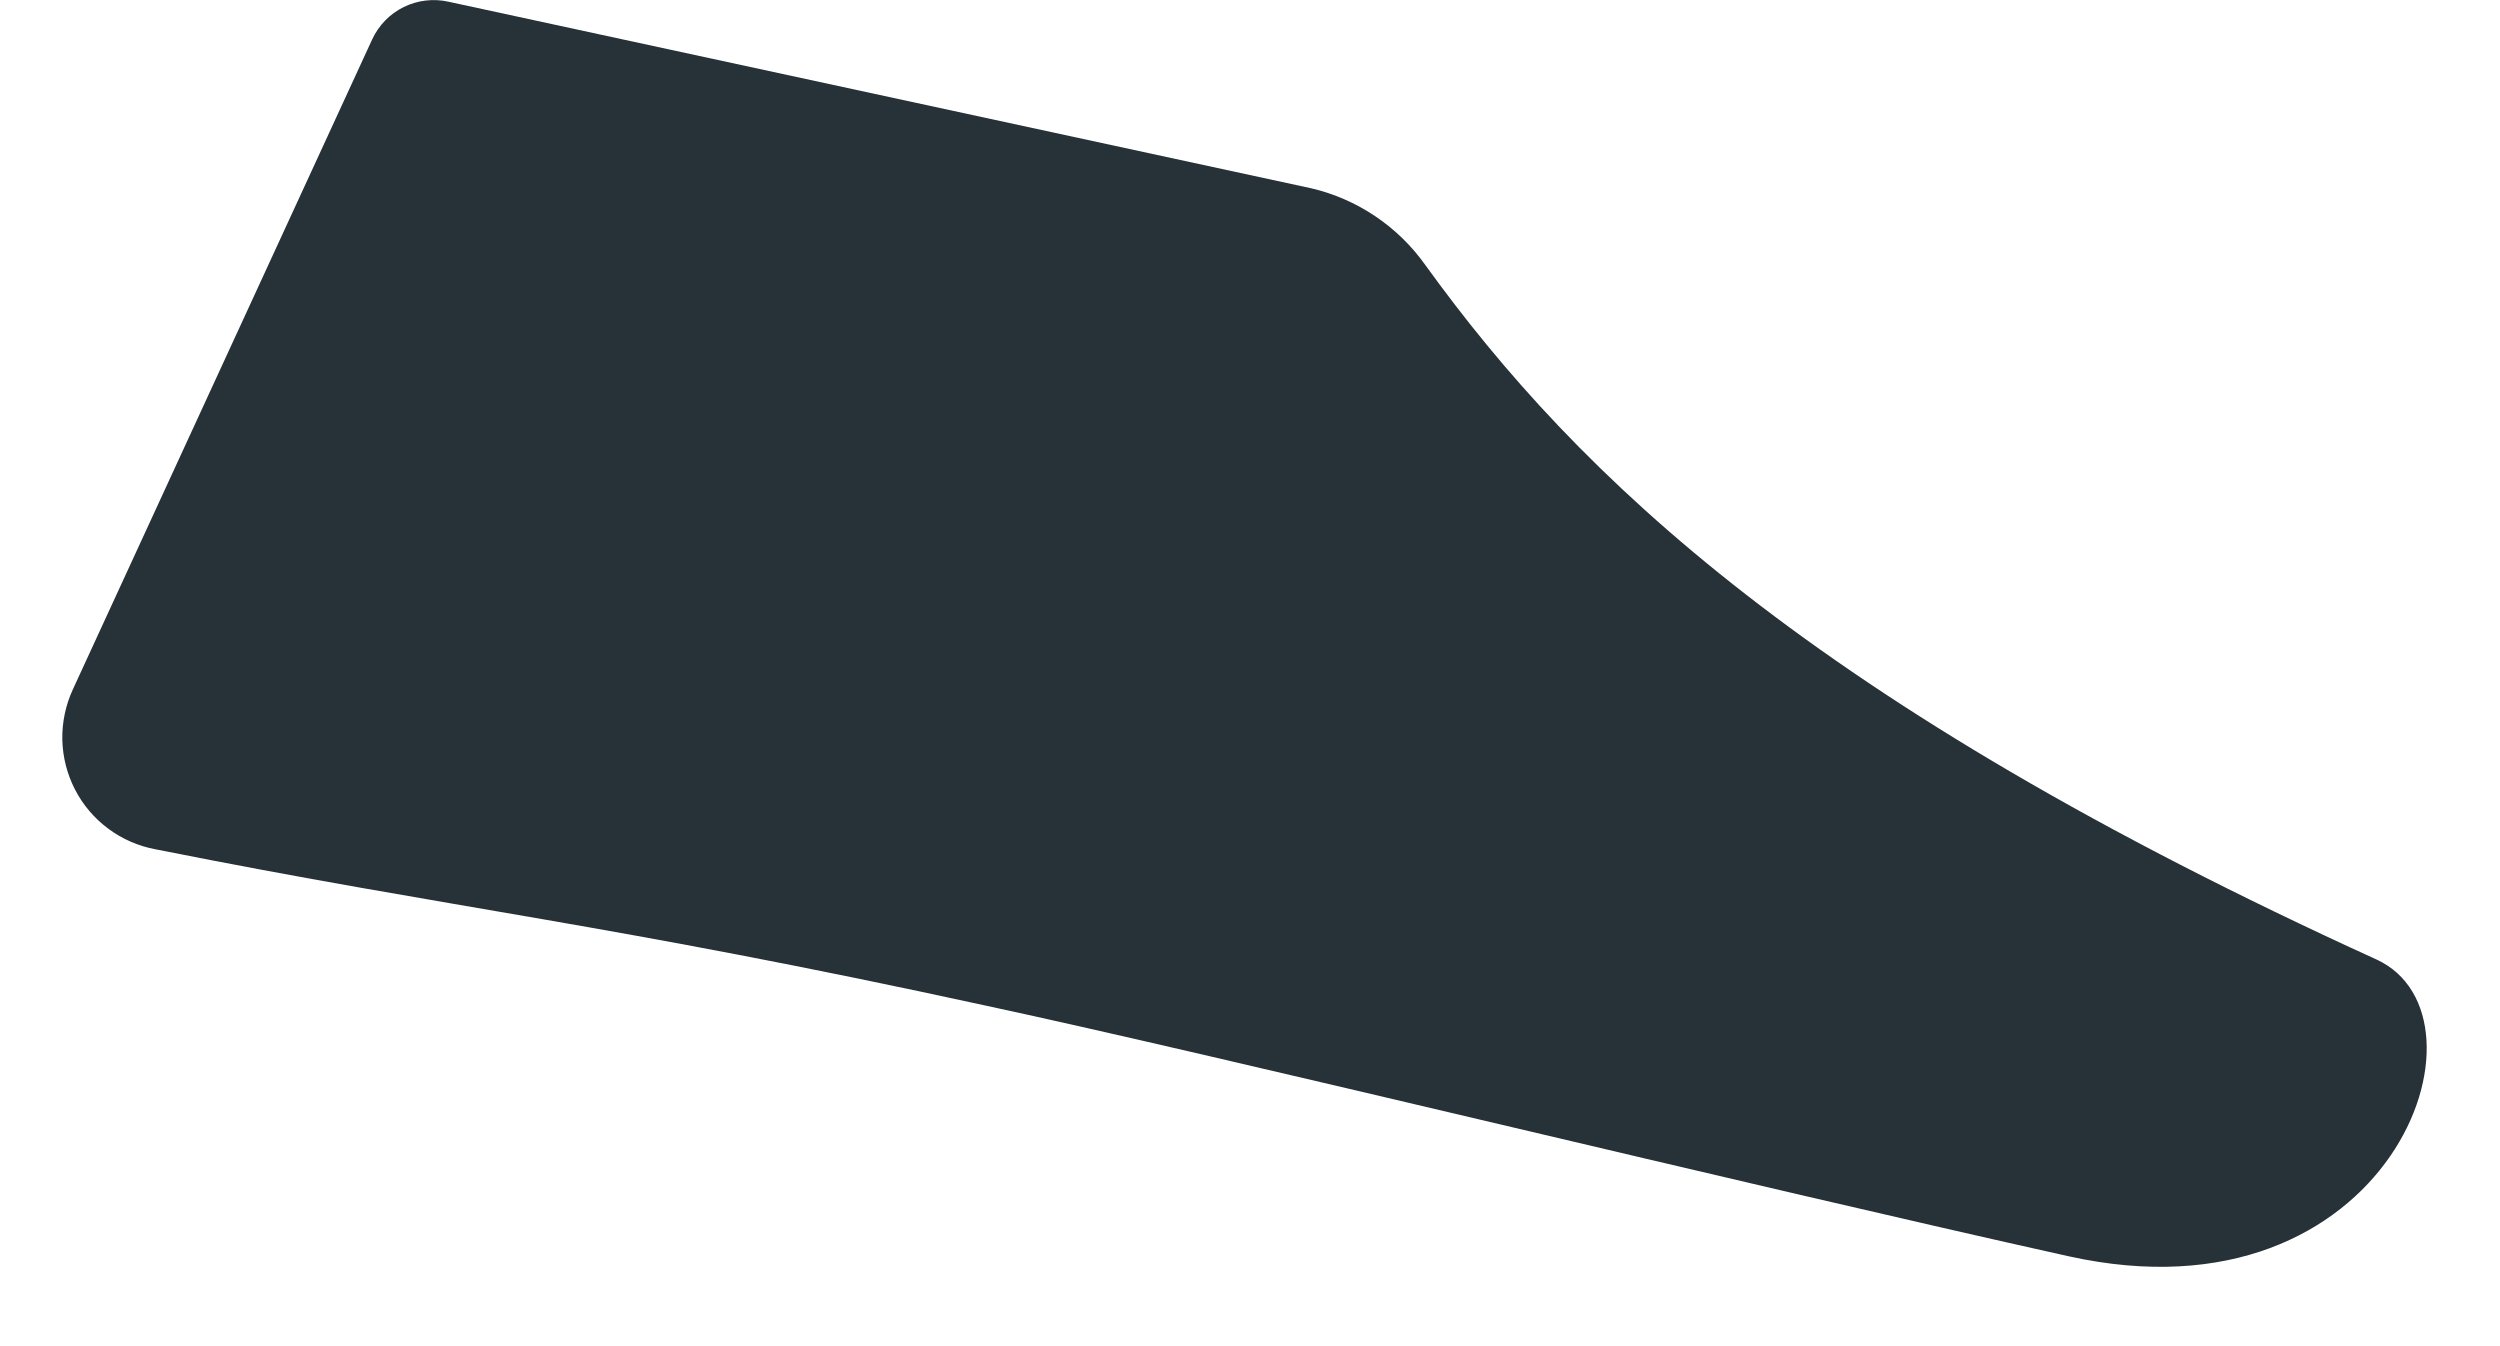 <svg width="26" height="14" viewBox="0 0 26 14" fill="none" xmlns="http://www.w3.org/2000/svg">
<path d="M13.636 1.958L4.665 0.018C4.508 -0.017 4.343 0.002 4.199 0.073C4.054 0.144 3.939 0.263 3.871 0.409L0.759 7.167C0.683 7.331 0.645 7.51 0.648 7.691C0.652 7.872 0.697 8.05 0.78 8.211C0.863 8.372 0.981 8.511 1.127 8.619C1.272 8.727 1.44 8.8 1.619 8.833C4.756 9.458 6.319 9.601 10.264 10.461C12.685 10.981 18.167 12.322 21.513 13.065C24.859 13.807 26.018 10.578 24.716 9.979C18.857 7.31 16.409 4.953 14.821 2.753C14.536 2.353 14.114 2.07 13.636 1.958V1.958Z" fill="#263238"/>
</svg>
